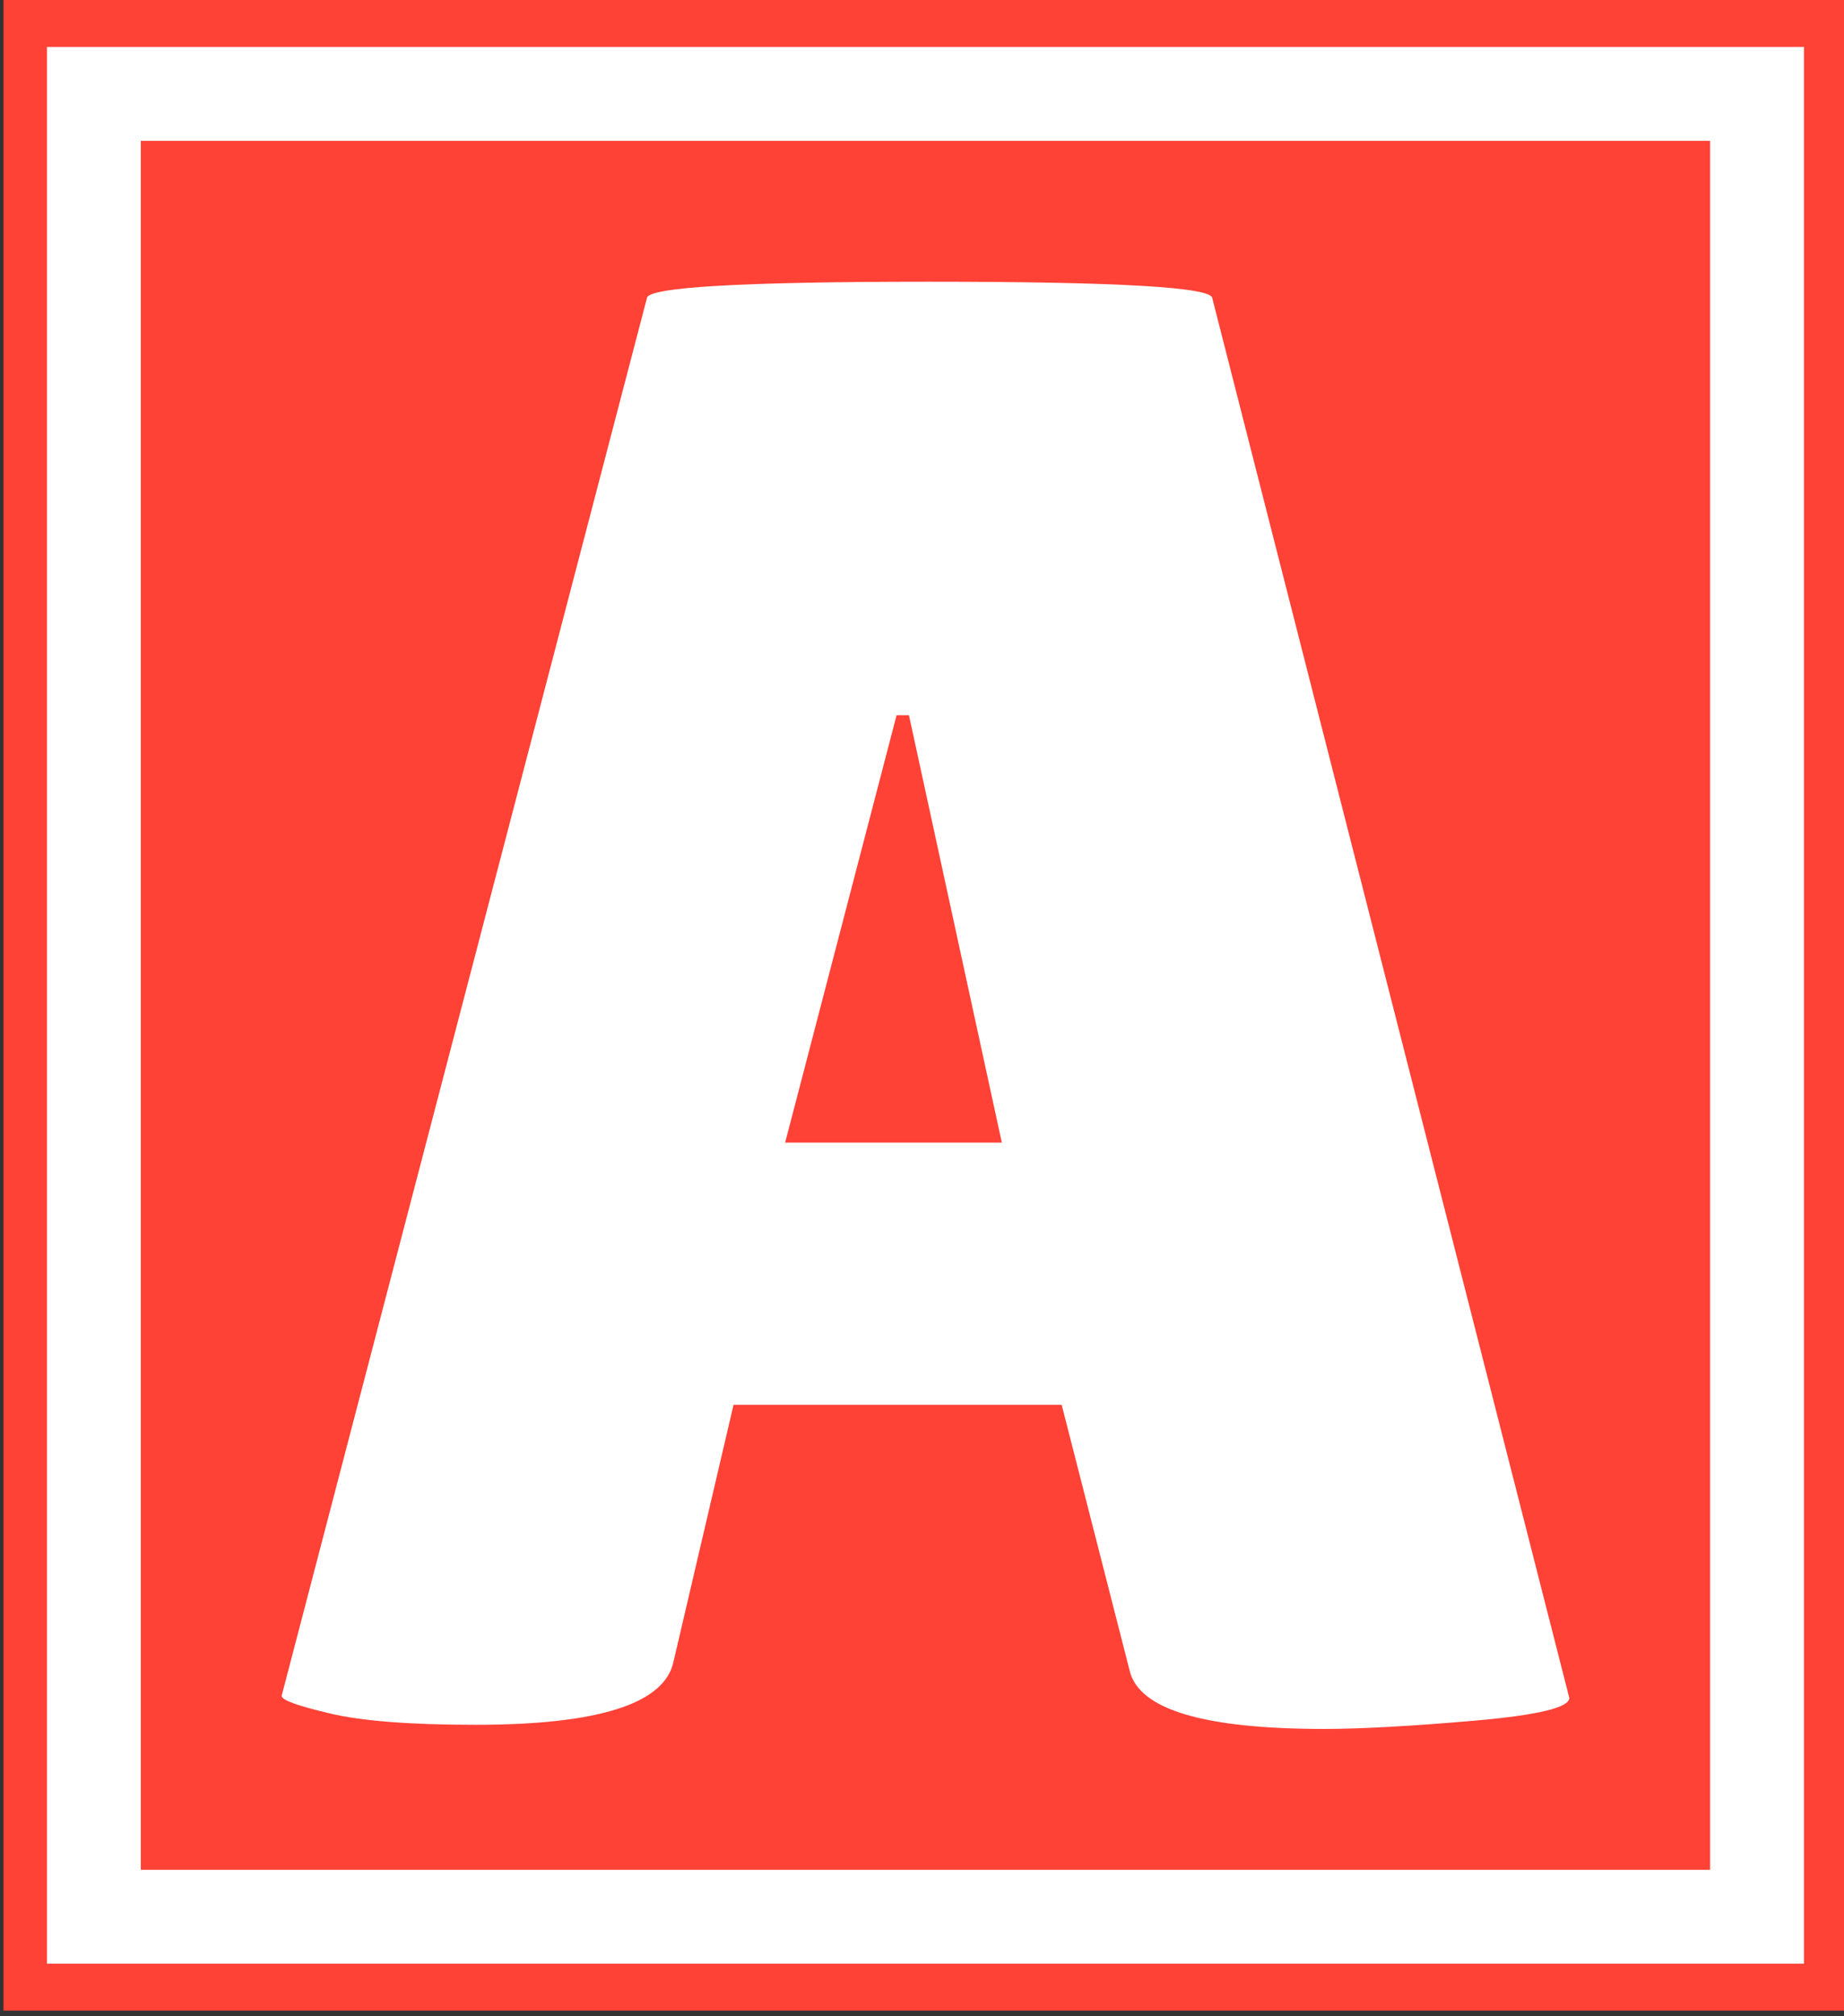 <svg xmlns="http://www.w3.org/2000/svg" version="1.1" xmlns:xlink="http://www.w3.org/1999/xlink" xmlns:svgjs="http://svgjs.dev/svgjs" width="2000" height="2186" viewBox="0 0 2000 2186"><rect x="0" y="0" width="2000" height="2186" fill="#333333" stroke="none"/><g transform="matrix(1,0,0,1,3.754,-3.093)"><svg viewBox="0 0 129 141" data-background-color="#3d3839" preserveAspectRatio="xMidYMid meet" height="2186" width="2000" xmlns="http://www.w3.org/2000/svg" xmlns:xlink="http://www.w3.org/1999/xlink"><g id="tight-bounds" transform="matrix(1,0,0,1,-0.242,0.199)"><svg viewBox="0 0 129.484 140.601" height="140.601" width="129.484"><g><svg viewBox="0 0 129.484 140.601" height="140.601" width="129.484"><g><svg viewBox="0 0 129.484 140.601" height="140.601" width="129.484"><g><path d="M0 140.601v-140.601h129.484v140.601z" fill="#ff4136" stroke="transparent" stroke-width="0" rx="0%" data-fill-palette-color="tertiary"></path><path d="M3.283 137.317v-134.034h122.918v134.034z" fill="#ffffff" stroke="transparent" stroke-width="0" rx="0%" data-fill-palette-color="quaternary"></path><path d="M9.85 130.751v-120.901h109.784v120.901z" fill="#ff4136" stroke="transparent" stroke-width="0" data-fill-palette-color="tertiary"></path></g><g transform="matrix(1,0,0,1,19.7,19.7)" id="textblocktransform"><svg viewBox="0 0 90.085 101.201" height="101.201" width="90.085" id="textblock"><g><svg viewBox="0 0 90.085 101.201" height="101.201" width="90.085"><g transform="matrix(1,0,0,1,0,0)"><svg width="90.085" viewBox="0.75 -34.95 31.2 35.05" height="101.201" data-palette-color="#ffffff"><path d="M26 0.1L26 0.1Q21.65 0.1 21.3-1.3L21.3-1.3 19.65-7.75 11.7-7.75 10.25-1.55Q9.95 0 5.45 0L5.45 0Q3.05 0 1.9-0.28 0.75-0.55 0.75-0.7L0.75-0.7 9.6-34.55Q9.6-34.95 16.45-34.95 23.3-34.95 23.3-34.55L23.3-34.55 31.95-0.65Q31.95-0.3 29.65-0.1 27.35 0.1 26 0.1ZM15.65-24.45L12.95-14.1 18.2-14.1 15.95-24.45 15.65-24.45Z" opacity="1" transform="matrix(1,0,0,1,0,0)" fill="#ffffff" class="wordmark-text-0" data-fill-palette-color="quaternary" id="text-0"></path></svg></g></svg></g></svg></g></svg></g><g></g></svg></g><defs></defs></svg><rect width="129.484" height="140.601" fill="none" stroke="none" visibility="hidden"></rect></g></svg></g></svg>
